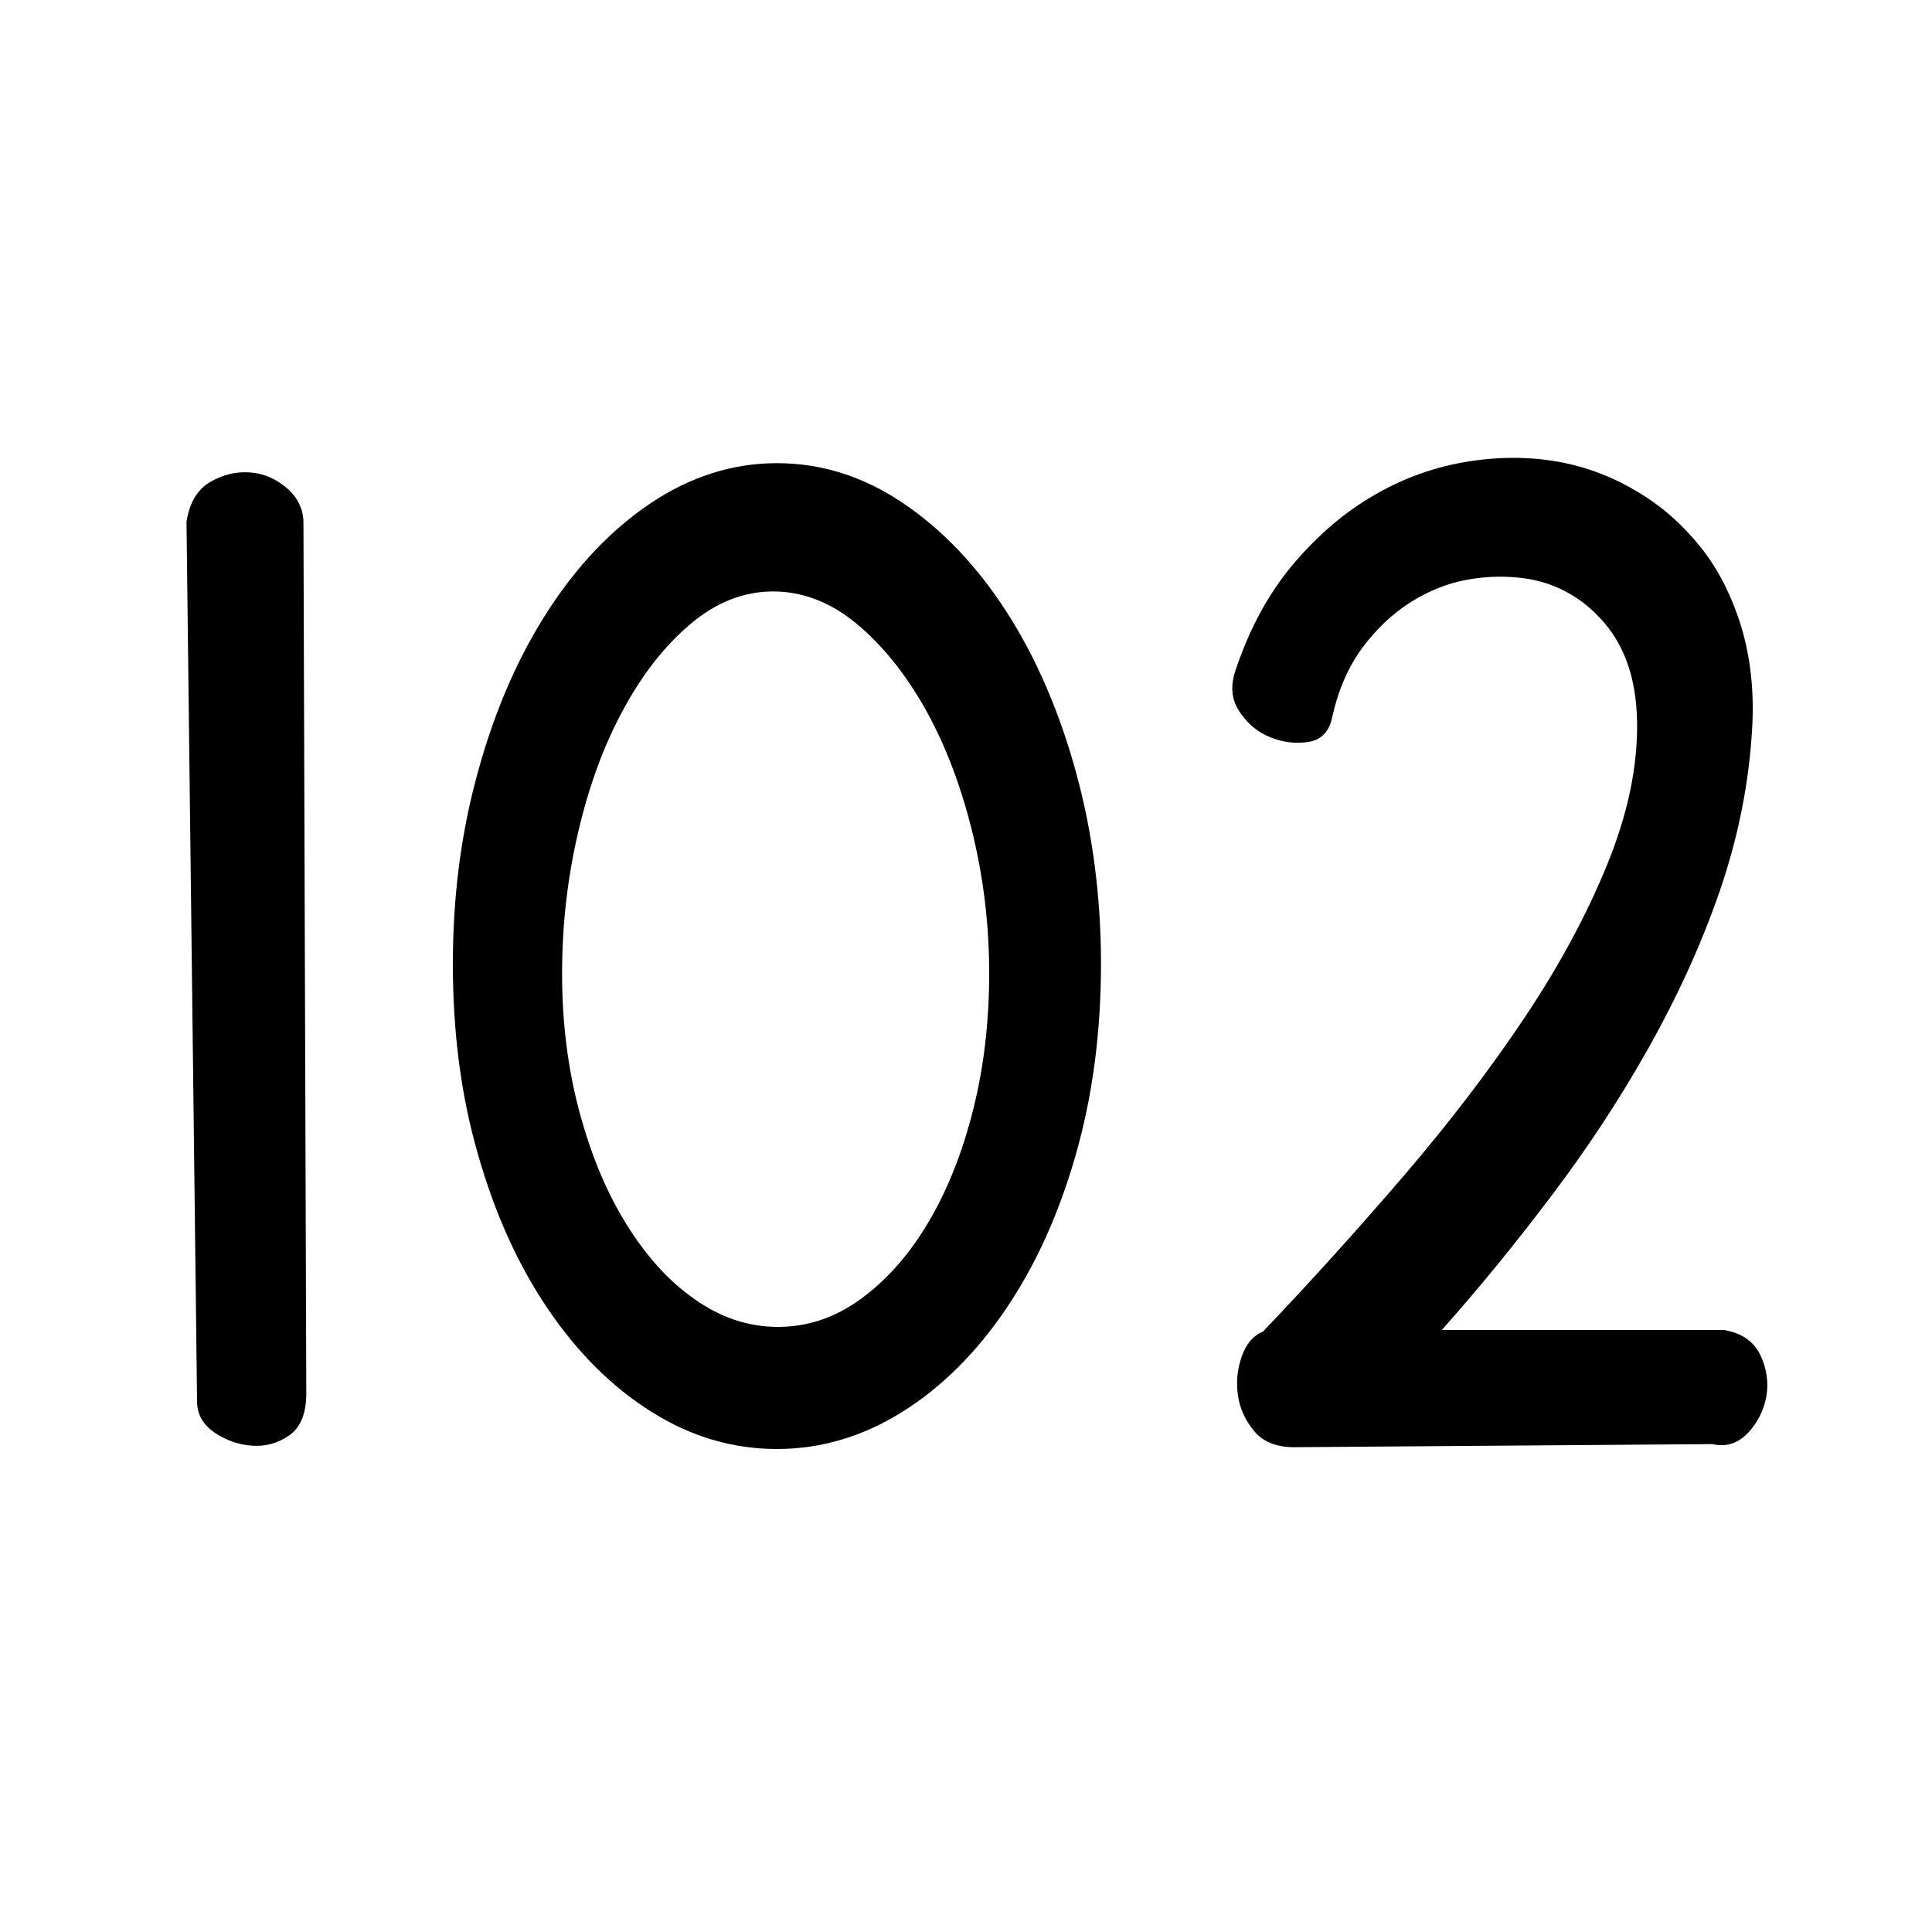 <?xml version="1.0" encoding="utf-8"?>
<!-- Generator: Adobe Illustrator 24.1.1, SVG Export Plug-In . SVG Version: 6.00 Build 0)  -->
<svg version="1.1" id="Layer_1" xmlns="http://www.w3.org/2000/svg" xmlns:xlink="http://www.w3.org/1999/xlink" x="0px" y="0px"
	 viewBox="0 0 75 75" style="enable-background:new 0 0 75 75;" xml:space="preserve">
<g>
	<path d="M7.24,20.25c0.12-0.74,0.42-1.25,0.92-1.54c0.5-0.29,1.01-0.41,1.55-0.37c0.54,0.04,1.01,0.25,1.44,0.62
		c0.42,0.37,0.63,0.82,0.63,1.35l0.11,33.78c0,0.78-0.22,1.32-0.66,1.63c-0.44,0.31-0.93,0.44-1.46,0.4
		c-0.54-0.04-1.02-0.22-1.46-0.52c-0.44-0.31-0.66-0.71-0.66-1.2L7.24,20.25z"/>
	<path d="M17.58,37.42c0-2.62,0.32-5.12,0.98-7.48c0.65-2.36,1.55-4.43,2.7-6.21s2.49-3.19,4.02-4.21c1.53-1.02,3.16-1.54,4.88-1.54
		s3.35,0.51,4.88,1.54c1.53,1.03,2.87,2.43,4.02,4.21s2.05,3.86,2.7,6.21c0.65,2.36,0.98,4.85,0.98,7.48c0,2.67-0.33,5.14-0.98,7.41
		c-0.65,2.28-1.55,4.27-2.7,5.97s-2.49,3.04-4.02,4c-1.53,0.96-3.16,1.45-4.88,1.45s-3.35-0.48-4.88-1.45
		c-1.53-0.96-2.87-2.3-4.02-4s-2.05-3.69-2.7-5.97C17.9,42.56,17.58,40.09,17.58,37.42z M21.82,37.79c0,1.89,0.22,3.66,0.66,5.32
		c0.44,1.66,1.04,3.12,1.81,4.37c0.77,1.25,1.65,2.24,2.67,2.95c1.01,0.72,2.1,1.08,3.24,1.08c1.15,0,2.22-0.36,3.21-1.08
		c0.99-0.72,1.87-1.7,2.61-2.95c0.75-1.25,1.33-2.71,1.75-4.37c0.42-1.66,0.63-3.43,0.63-5.32c0-1.89-0.22-3.72-0.66-5.51
		c-0.44-1.78-1.04-3.36-1.81-4.74c-0.77-1.37-1.66-2.48-2.67-3.32c-1.01-0.84-2.1-1.26-3.24-1.26c-1.15,0-2.22,0.42-3.21,1.26
		c-1,0.84-1.87,1.95-2.61,3.32c-0.75,1.37-1.33,2.95-1.75,4.74C22.03,34.07,21.82,35.9,21.82,37.79z"/>
	<path d="M50.24,56.18c-0.69,0-1.21-0.21-1.55-0.62c-0.34-0.41-0.56-0.87-0.63-1.38c-0.08-0.51-0.03-1.01,0.14-1.51
		s0.45-0.82,0.83-0.98c1.88-1.97,3.69-3.98,5.45-6.03c1.76-2.05,3.32-4.09,4.68-6.12c1.36-2.03,2.44-4.03,3.24-6s1.19-3.83,1.15-5.6
		c-0.04-1.56-0.46-2.81-1.26-3.75c-0.8-0.94-1.8-1.52-2.98-1.72c-0.77-0.12-1.54-0.11-2.33,0.03c-0.79,0.14-1.53,0.44-2.24,0.89
		c-0.71,0.45-1.33,1.05-1.87,1.78c-0.54,0.74-0.92,1.62-1.15,2.65c-0.11,0.57-0.42,0.9-0.92,0.98c-0.5,0.08-1,0.02-1.49-0.18
		c-0.5-0.2-0.9-0.54-1.21-1.02c-0.31-0.47-0.34-1.02-0.12-1.63c0.54-1.6,1.28-2.96,2.24-4.09c0.96-1.13,2.01-2.02,3.16-2.68
		c1.15-0.66,2.36-1.09,3.65-1.29c1.28-0.2,2.52-0.18,3.7,0.06c1,0.21,1.95,0.58,2.87,1.14c0.92,0.55,1.72,1.26,2.41,2.12
		c0.69,0.86,1.21,1.89,1.58,3.08c0.36,1.19,0.51,2.5,0.43,3.94c-0.12,2.13-0.54,4.25-1.26,6.34s-1.66,4.13-2.78,6.12
		s-2.38,3.9-3.76,5.72c-1.38,1.83-2.79,3.56-4.25,5.2h10.96c0.69,0.12,1.16,0.45,1.41,0.98c0.25,0.53,0.32,1.07,0.23,1.6
		c-0.1,0.53-0.33,1.01-0.72,1.42s-0.84,0.55-1.38,0.43L50.24,56.18z"/>
</g>
</svg>
